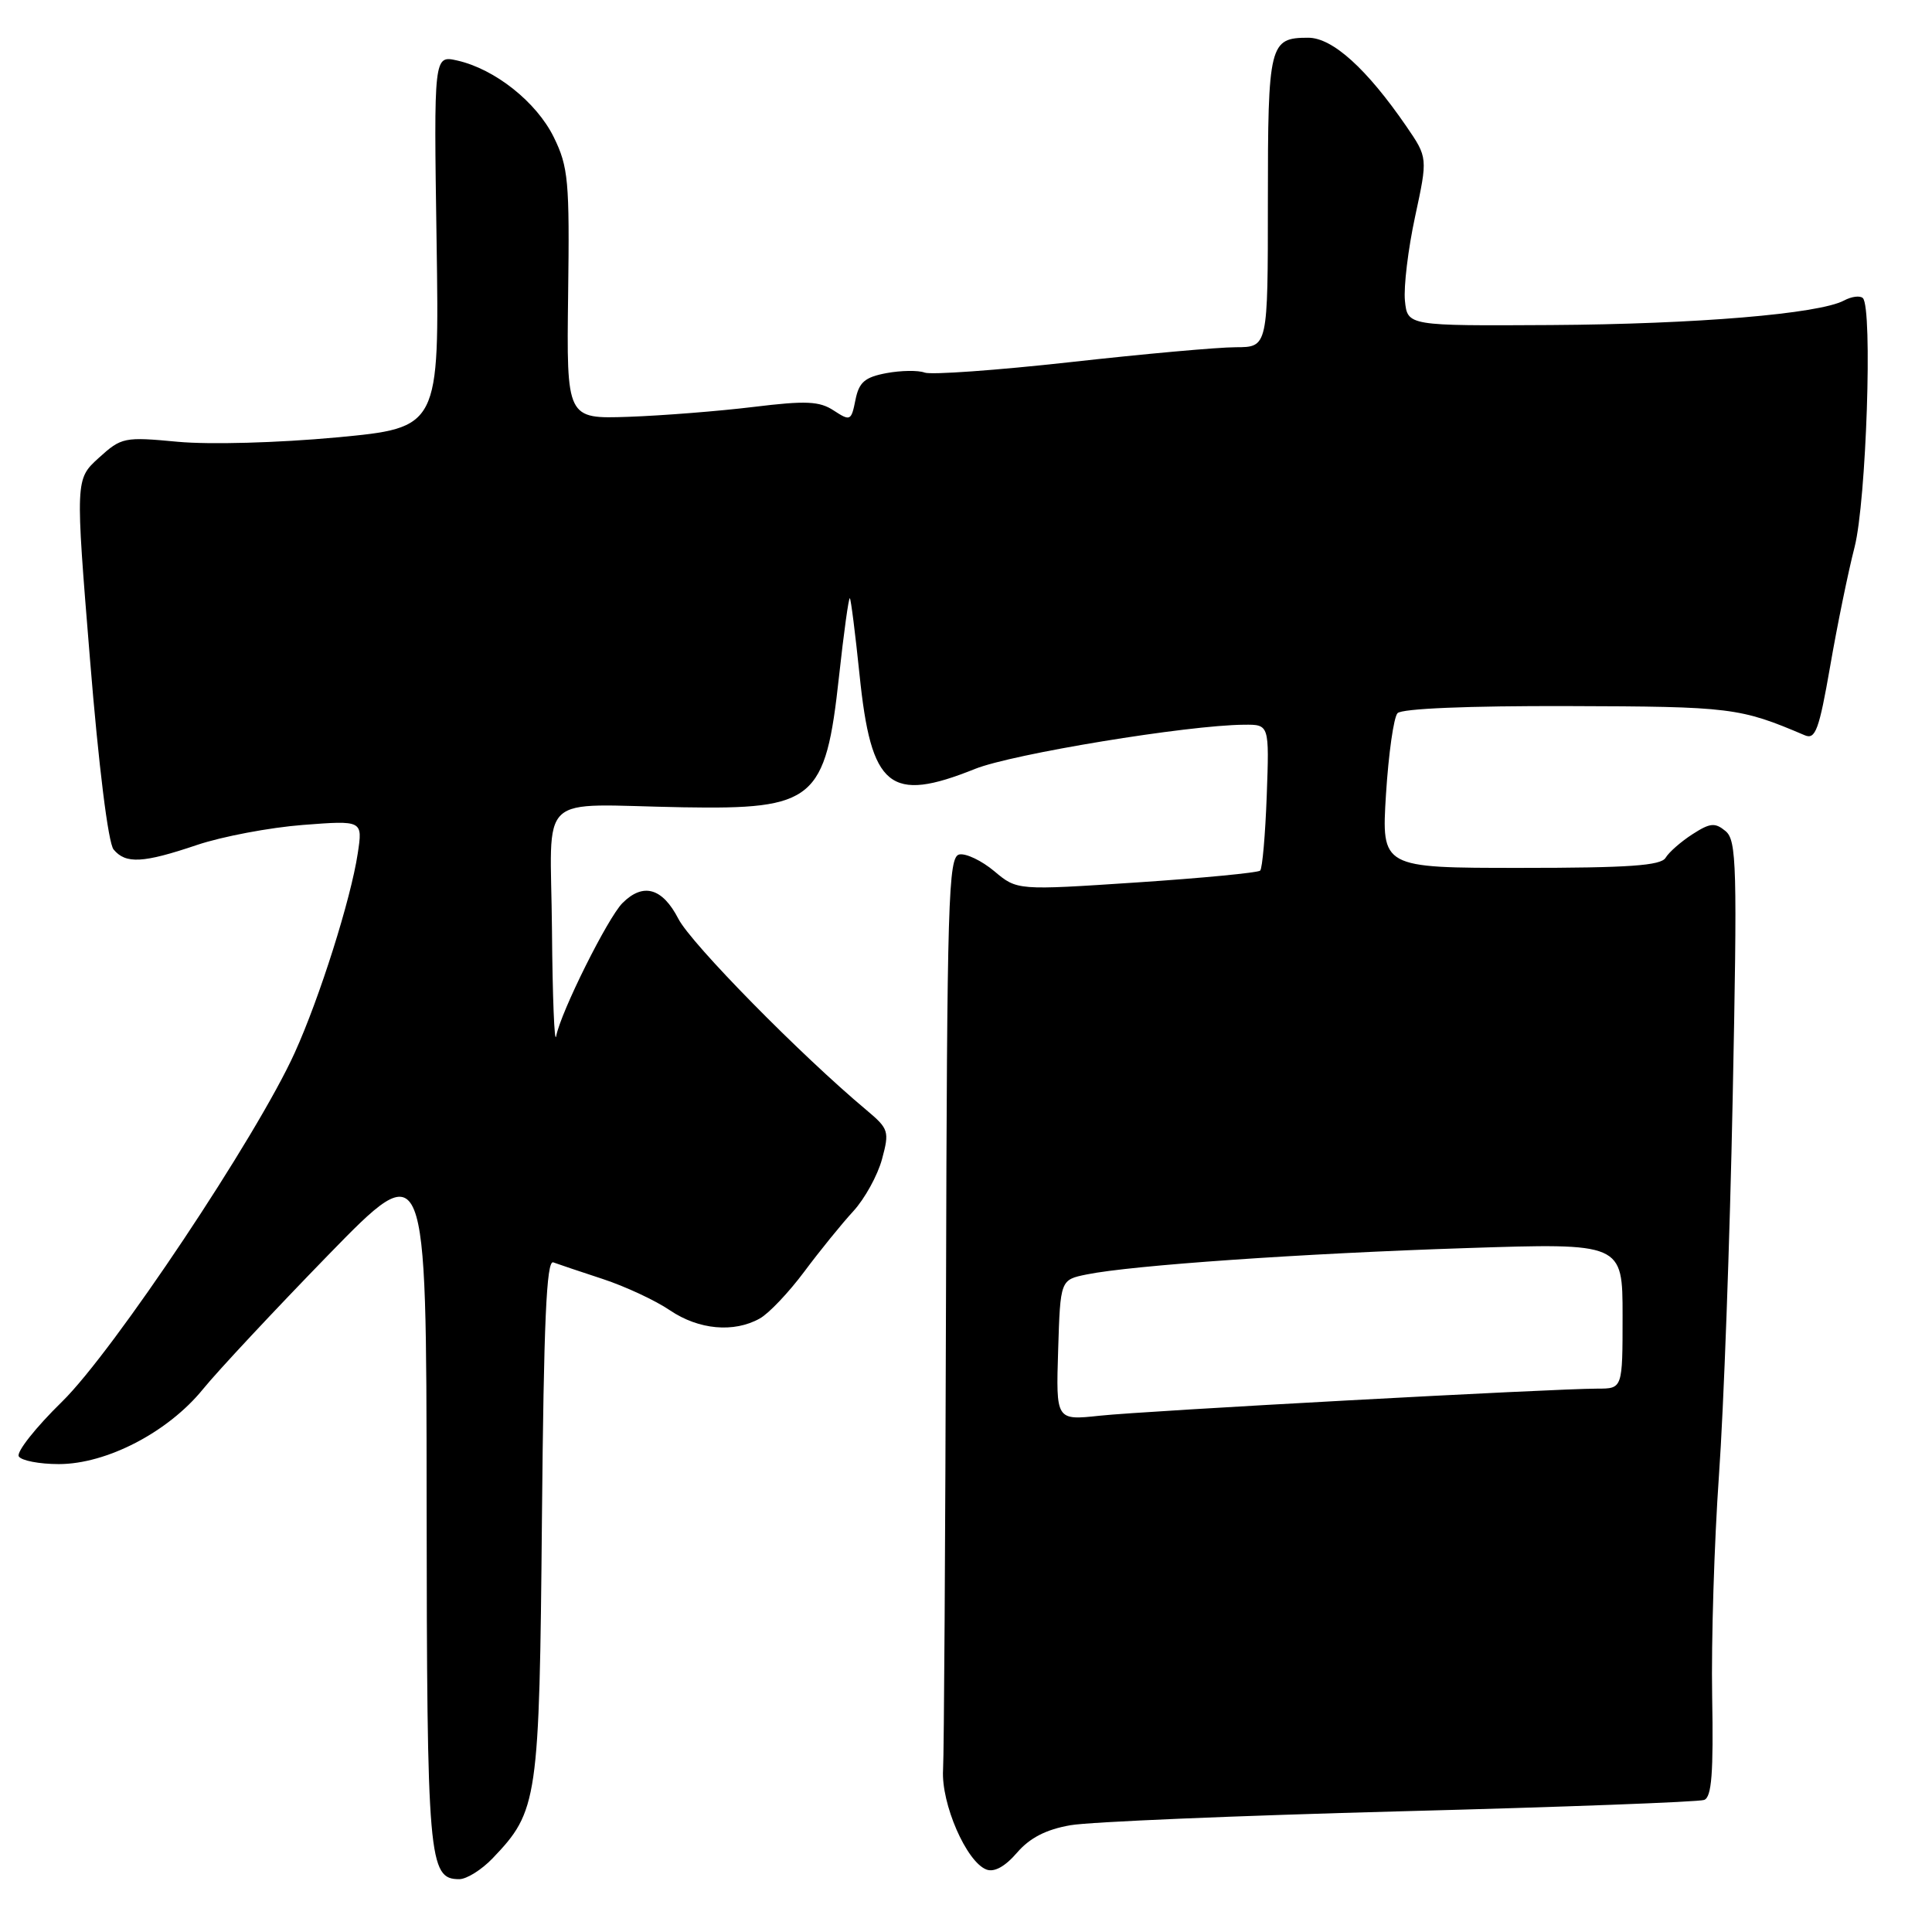 <?xml version="1.0" encoding="UTF-8" standalone="no"?>
<!DOCTYPE svg PUBLIC "-//W3C//DTD SVG 1.1//EN" "http://www.w3.org/Graphics/SVG/1.1/DTD/svg11.dtd" >
<svg xmlns="http://www.w3.org/2000/svg" xmlns:xlink="http://www.w3.org/1999/xlink" version="1.1" viewBox="0 0 256 256">
 <g >
 <path fill="currentColor"
d=" M 65.26 246.25 C 71.28 239.96 71.47 238.67 71.81 201.17 C 72.05 175.15 72.41 166.94 73.31 167.27 C 73.96 167.51 76.93 168.51 79.89 169.48 C 82.86 170.46 86.86 172.32 88.78 173.63 C 92.58 176.20 97.24 176.63 100.67 174.71 C 101.87 174.05 104.52 171.25 106.57 168.50 C 108.62 165.75 111.54 162.15 113.06 160.50 C 114.58 158.85 116.29 155.74 116.87 153.60 C 117.87 149.90 117.76 149.57 114.82 147.10 C 106.08 139.79 91.59 125.05 89.89 121.75 C 87.77 117.64 85.22 116.92 82.48 119.66 C 80.53 121.62 74.32 134.07 73.70 137.28 C 73.47 138.50 73.21 132.19 73.14 123.25 C 72.98 104.55 70.76 106.63 90.50 106.97 C 107.92 107.27 109.38 106.05 111.17 89.67 C 111.81 83.80 112.46 79.12 112.61 79.27 C 112.76 79.42 113.33 83.97 113.89 89.37 C 115.43 104.43 117.87 106.43 129.21 101.88 C 134.15 99.90 157.36 96.08 164.85 96.03 C 168.19 96.00 168.19 96.00 167.85 105.42 C 167.66 110.60 167.27 115.07 166.98 115.36 C 166.69 115.64 159.33 116.35 150.61 116.93 C 134.77 117.98 134.77 117.98 131.75 115.44 C 130.09 114.05 128.01 113.05 127.12 113.22 C 125.65 113.50 125.49 119.03 125.35 172.02 C 125.26 204.18 125.09 232.31 124.96 234.52 C 124.70 239.00 128.05 246.70 130.70 247.72 C 131.74 248.12 133.18 247.33 134.76 245.49 C 136.46 243.52 138.62 242.41 141.85 241.85 C 144.41 241.40 164.05 240.58 185.50 240.01 C 206.95 239.45 225.09 238.77 225.81 238.50 C 226.81 238.13 227.05 234.93 226.87 224.76 C 226.74 217.47 227.15 204.30 227.77 195.50 C 228.40 186.70 229.22 164.19 229.59 145.49 C 230.21 114.71 230.12 111.35 228.64 110.12 C 227.25 108.97 226.60 109.03 224.26 110.54 C 222.74 111.52 221.14 112.92 220.70 113.66 C 220.08 114.70 215.83 115.00 201.48 115.00 C 183.05 115.00 183.05 115.00 183.65 105.25 C 183.99 99.89 184.67 95.05 185.18 94.50 C 185.74 93.89 194.53 93.52 207.80 93.56 C 229.42 93.62 230.53 93.76 239.15 97.43 C 240.55 98.03 241.04 96.70 242.50 88.32 C 243.43 82.92 244.89 75.80 245.74 72.50 C 247.30 66.40 248.15 40.82 246.84 39.50 C 246.47 39.14 245.35 39.28 244.34 39.82 C 241.01 41.59 224.80 42.95 205.50 43.07 C 186.50 43.18 186.50 43.18 186.16 39.84 C 185.98 38.00 186.58 32.99 187.51 28.69 C 189.19 20.89 189.19 20.89 186.35 16.74 C 181.09 9.09 176.56 5.00 173.35 5.00 C 168.20 5.00 168.00 5.80 168.00 26.70 C 168.00 46.00 168.00 46.00 163.75 46.01 C 161.41 46.01 151.53 46.90 141.78 47.99 C 132.03 49.07 123.37 49.69 122.52 49.37 C 121.68 49.05 119.40 49.08 117.46 49.44 C 114.59 49.98 113.82 50.64 113.35 53.00 C 112.80 55.76 112.67 55.83 110.48 54.40 C 108.58 53.15 106.81 53.07 99.85 53.92 C 95.26 54.48 87.80 55.07 83.28 55.23 C 75.07 55.51 75.07 55.51 75.28 39.01 C 75.48 23.96 75.31 22.12 73.38 18.18 C 71.09 13.52 65.58 9.15 60.59 8.02 C 57.48 7.32 57.48 7.32 57.85 32.00 C 58.22 56.68 58.22 56.68 44.59 57.96 C 36.83 58.68 27.78 58.93 23.58 58.54 C 16.44 57.87 16.10 57.94 13.09 60.67 C 9.98 63.50 9.98 63.50 11.92 87.31 C 13.07 101.51 14.34 111.70 15.05 112.56 C 16.66 114.50 18.95 114.38 26.11 111.96 C 29.44 110.84 35.74 109.65 40.12 109.31 C 48.07 108.70 48.07 108.70 47.40 113.10 C 46.49 119.14 42.34 132.26 39.05 139.50 C 34.04 150.57 15.03 179.07 8.22 185.73 C 4.72 189.15 2.14 192.42 2.49 192.98 C 2.83 193.54 5.22 194.00 7.79 194.00 C 14.12 194.00 22.25 189.78 26.88 184.09 C 28.87 181.64 36.35 173.64 43.50 166.29 C 56.50 152.95 56.50 152.95 56.53 198.72 C 56.57 246.54 56.78 249.00 60.85 249.00 C 61.83 249.00 63.81 247.76 65.26 246.25 Z  M 140.21 178.90 C 140.50 169.58 140.50 169.58 144.00 168.87 C 149.95 167.66 172.53 166.09 194.25 165.38 C 215.00 164.70 215.00 164.70 215.00 174.35 C 215.00 184.00 215.00 184.00 211.68 184.00 C 205.88 184.00 151.74 186.94 145.71 187.59 C 139.92 188.21 139.92 188.21 140.21 178.90 Z "/>
</g>
</svg>